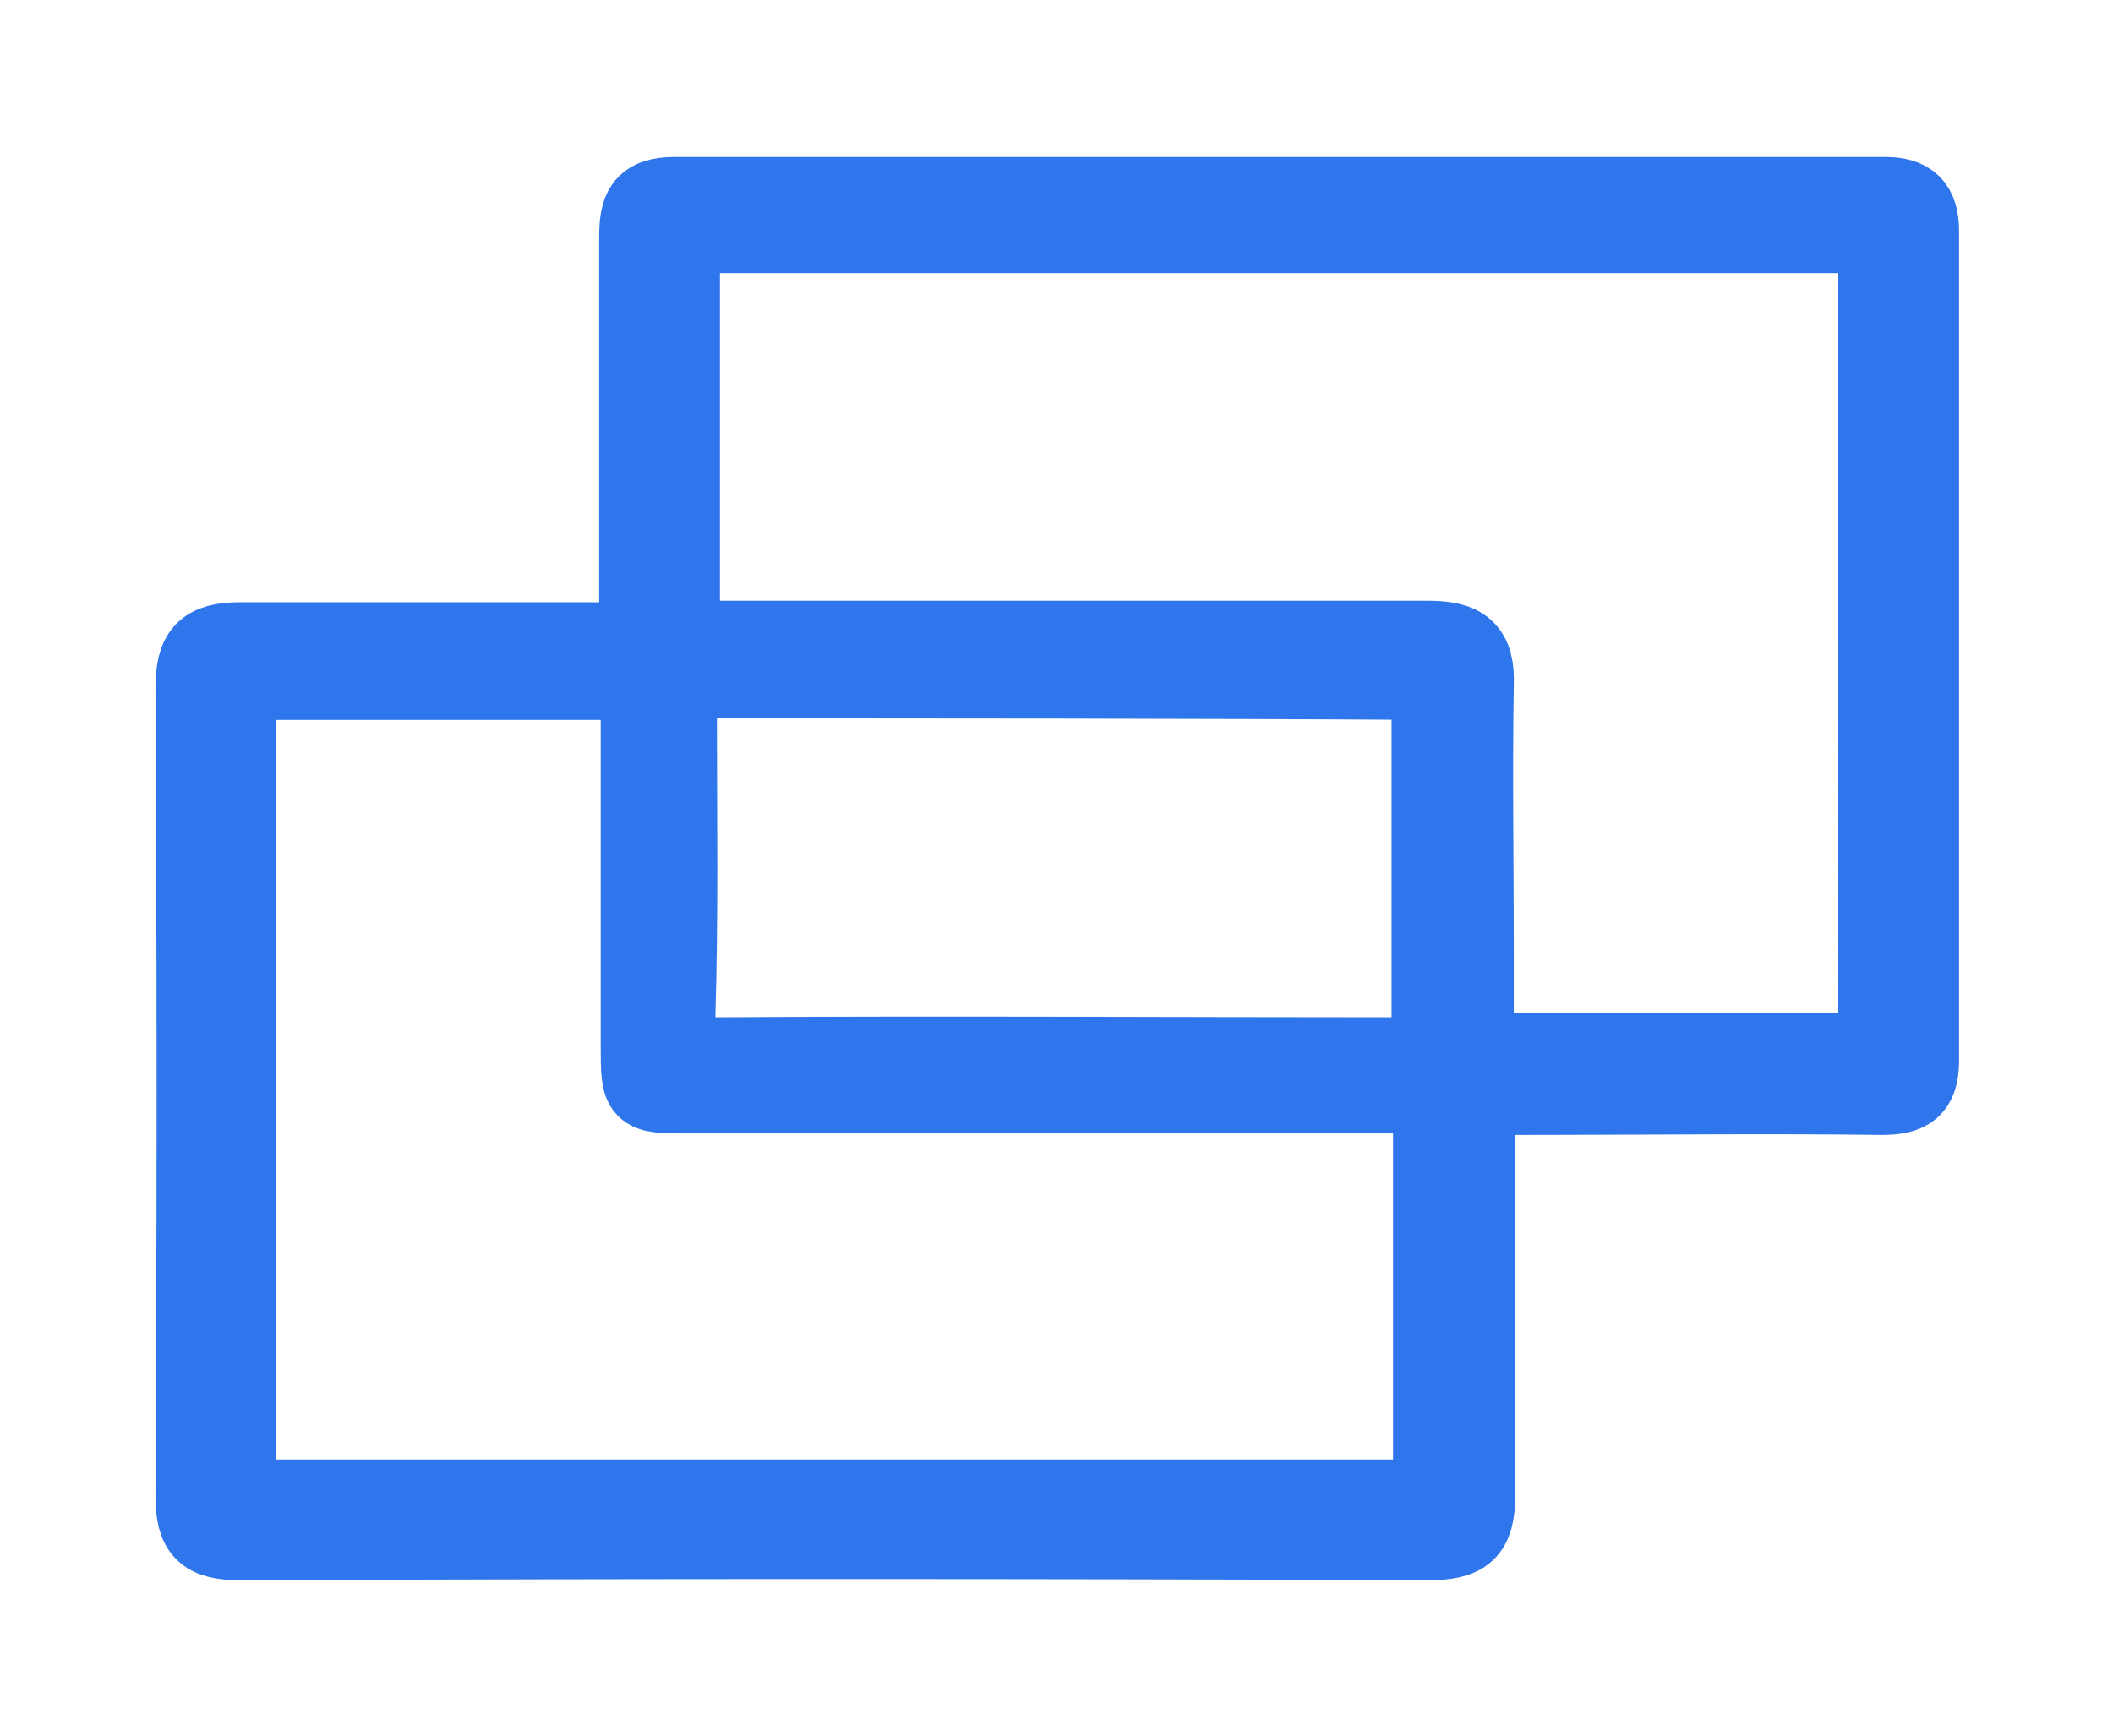 <?xml version="1.0" encoding="utf-8"?>
<!-- Generator: Adobe Illustrator 27.8.0, SVG Export Plug-In . SVG Version: 6.00 Build 0)  -->
<svg version="1.1" id="Layer_1" xmlns="http://www.w3.org/2000/svg" xmlns:xlink="http://www.w3.org/1999/xlink" x="0px" y="0px"
	 width="140px" height="115px" viewBox="0 0 140 115" style="enable-background:new 0 0 140 115;" xml:space="preserve">
<style type="text/css">
	.st0{fill:#2F75EB;stroke:#2F75EB;stroke-width:5;stroke-miterlimit:10;}
</style>
<path class="st0" d="M42.2,42.4c0-1.2,0-2.1,0-3c0-7.9,0-15.8,0-23.7c0-1.8,0.3-2.8,2.5-2.8c26.7,0,53.5,0,80.2,0
	c1.7,0,2.4,0.7,2.4,2.4c0,18.3,0,36.7,0,55c0,1.9-0.8,2.4-2.6,2.4c-7.9-0.1-15.8,0-23.7,0c-0.9,0-1.8,0-3,0c-0.1,1-0.1,1.9-0.1,2.8
	c0,7.8-0.1,15.7,0,23.5c0,2.6-0.8,3.2-3.3,3.2c-26.2-0.1-52.5-0.1-78.7,0c-2.4,0-3.1-0.7-3.1-3.1c0.1-17.8,0.1-35.7,0-53.5
	c0-2.4,0.7-3.2,3.1-3.2C24.5,42.4,33.1,42.4,42.2,42.4z M94.8,72.6c-1.3,0-2.3,0-3.2,0c-15.3,0-30.7,0-46,0c-3.3,0-3.3,0-3.3-3.4
	c0-7.2,0-14.3,0-21.5c0-0.9,0-1.7,0-2.5c-9.1,0-17.8,0-26.5,0c0,18.1,0,36.1,0,54c26.4,0,52.7,0,79,0C94.8,90.3,94.8,81.7,94.8,72.6
	z M124.3,15.6c-26.6,0-52.8,0-79.1,0c0,9,0,17.7,0,26.7c1.2,0,2.2,0,3.2,0c15.4,0,30.8,0,46.2,0c2.4,0,3.3,0.7,3.2,3.1
	c-0.1,5.9,0,11.8,0,17.7c0,2.1,0,4.3,0,6.5c9,0,17.7,0,26.5,0C124.3,51.6,124.3,33.8,124.3,15.6z M45.1,45.1C45,46,45,46.8,45,47.5
	c0,6.6,0.1,13.2-0.1,19.7c0,2.1,0.6,2.7,2.6,2.7c14.9-0.1,29.8,0,44.7,0c0.8,0,1.6,0,2.5,0c0-8.4,0-16.5,0-24.7
	C78.2,45.1,61.8,45.1,45.1,45.1z"/>
</svg>
